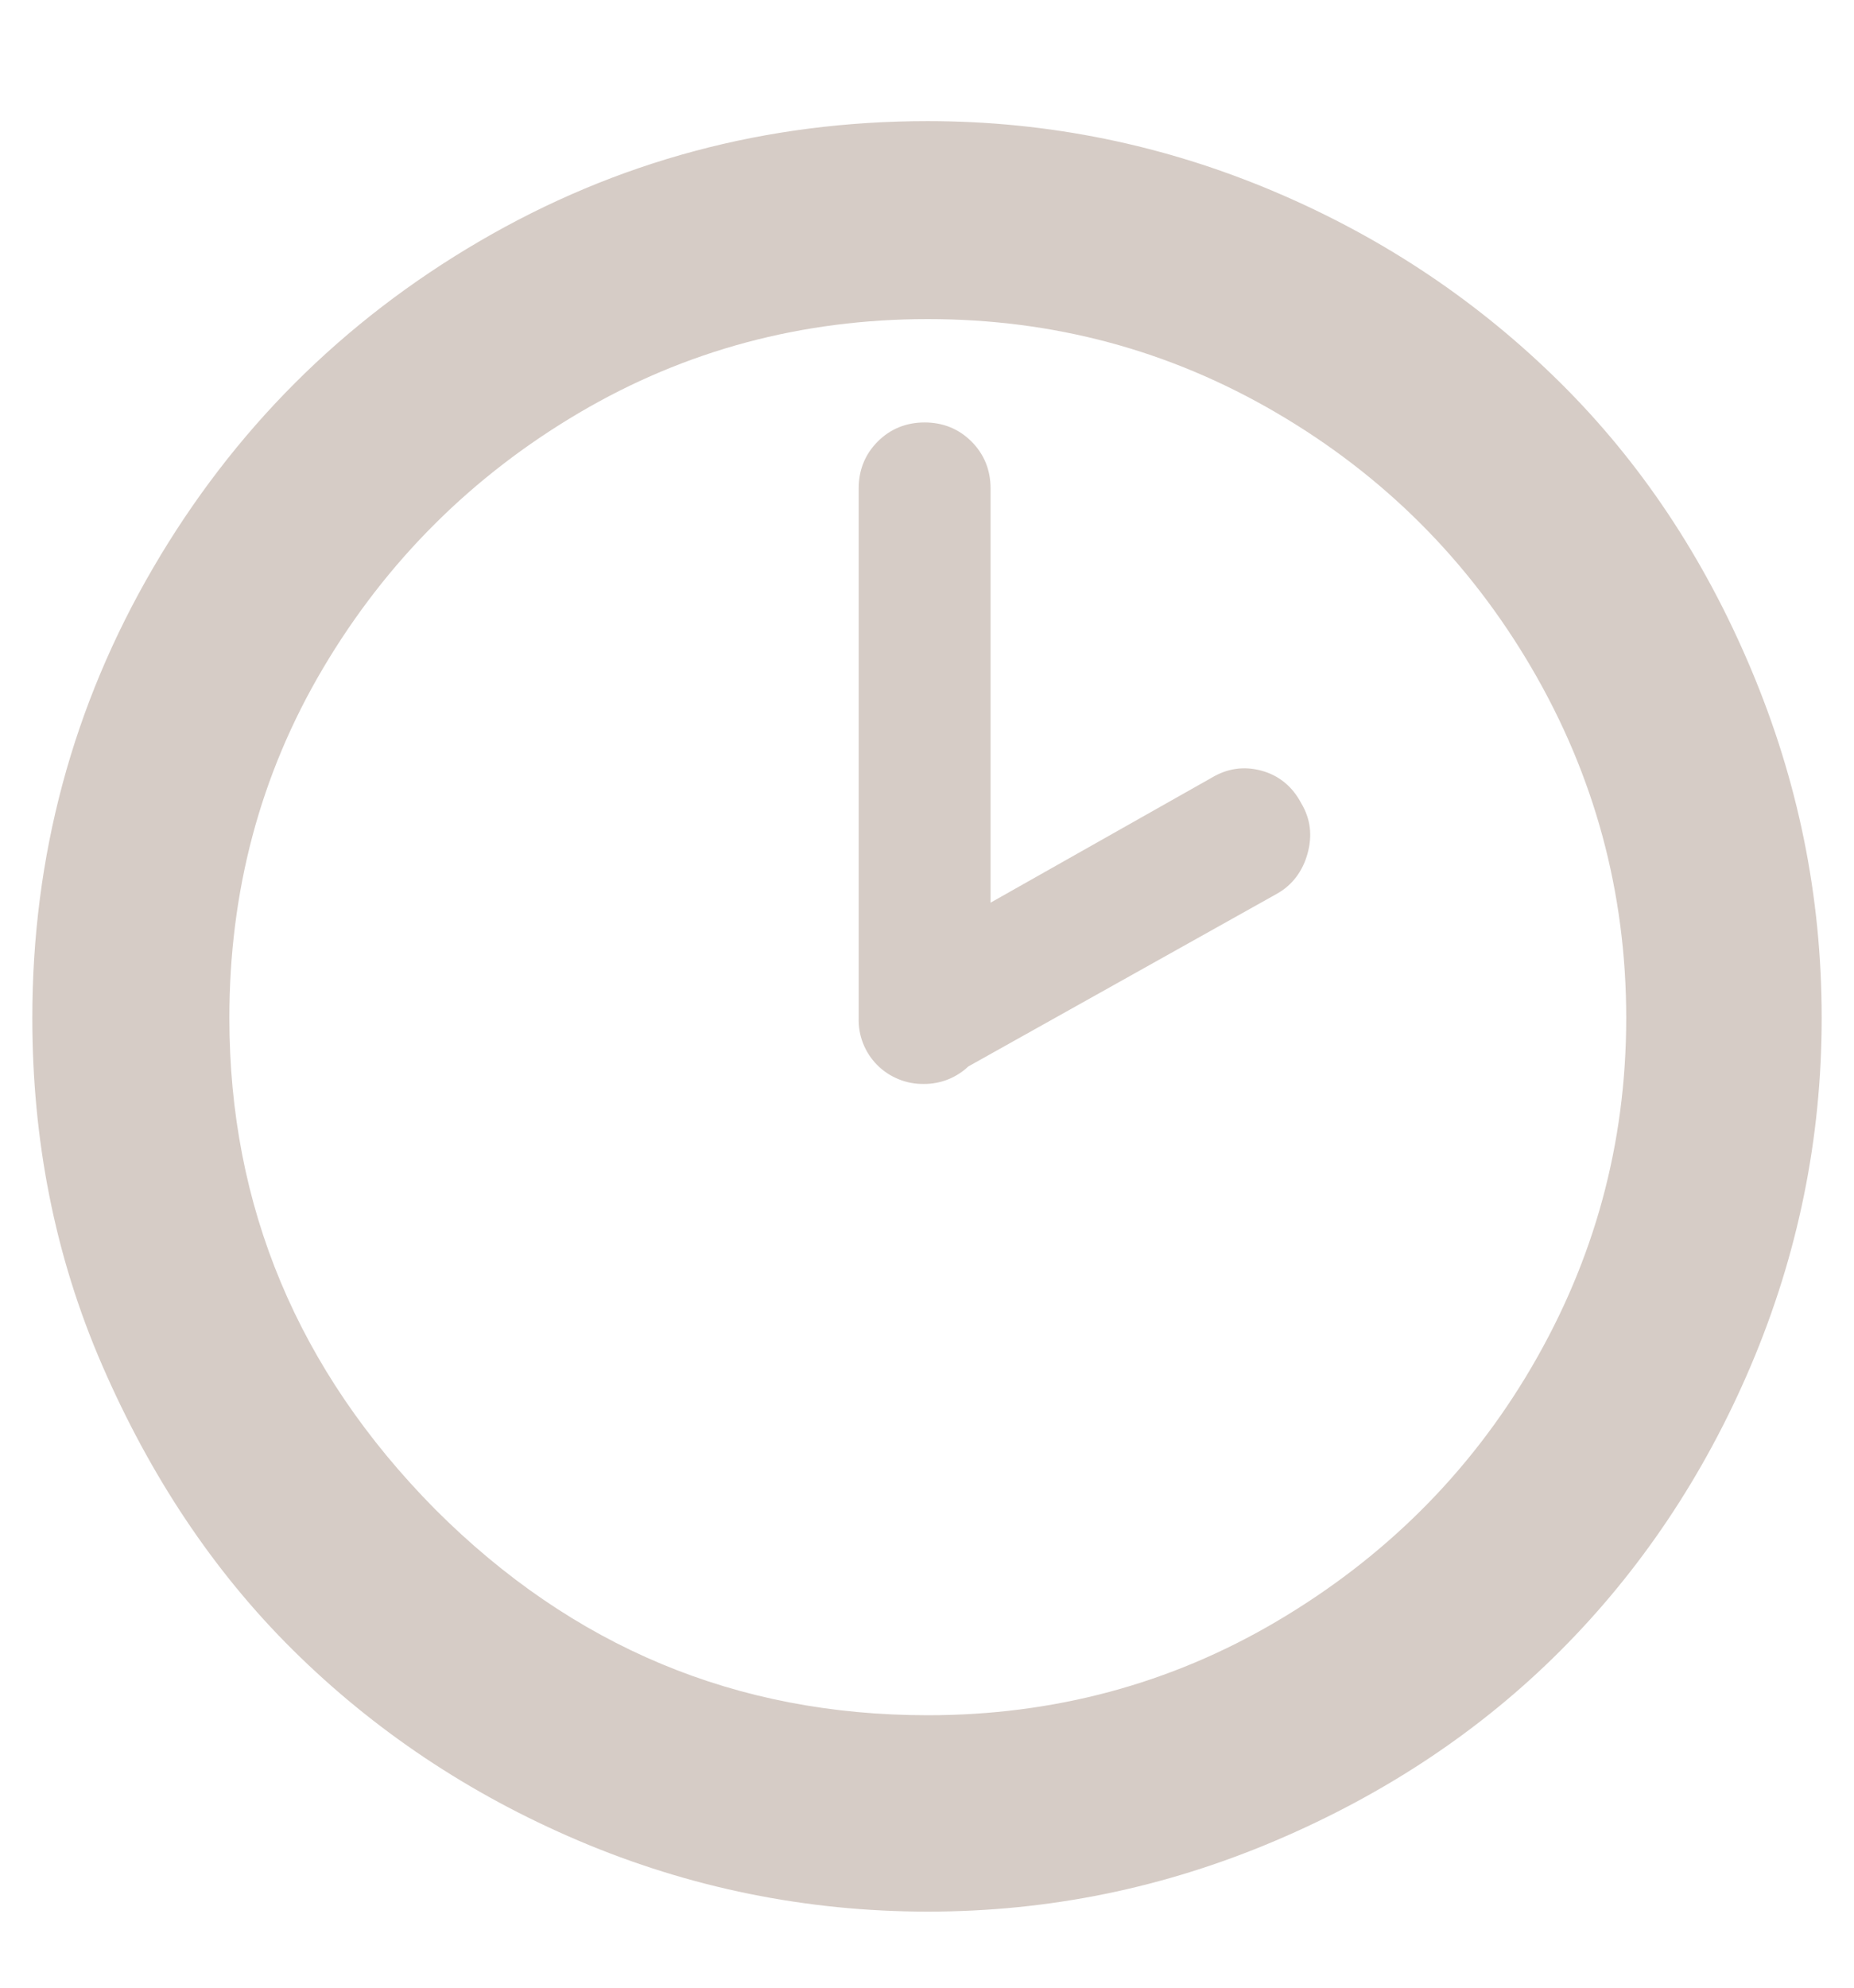 <svg width="14" height="15" viewBox="0 0 14 15" fill="none" xmlns="http://www.w3.org/2000/svg">
<path d="M0.244 7.682C0.244 6.458 0.55 5.324 1.156 4.286C1.762 3.248 2.584 2.426 3.622 1.82C4.66 1.214 5.788 0.914 7.006 0.914C7.918 0.914 8.794 1.094 9.628 1.448C10.462 1.802 11.176 2.288 11.782 2.888C12.388 3.488 12.868 4.208 13.222 5.048C13.576 5.888 13.756 6.758 13.756 7.682C13.756 8.594 13.576 9.47 13.222 10.304C12.868 11.138 12.382 11.858 11.782 12.458C11.182 13.058 10.462 13.538 9.628 13.892C8.794 14.246 7.924 14.426 7.006 14.426C6.088 14.426 5.206 14.246 4.372 13.892C3.538 13.538 2.818 13.052 2.212 12.452C1.606 11.852 1.132 11.132 0.772 10.304C0.412 9.476 0.244 8.6 0.244 7.682V7.682ZM1.732 7.682C1.732 9.104 2.248 10.34 3.286 11.39C4.324 12.428 5.56 12.944 7.006 12.944C7.954 12.944 8.836 12.71 9.64 12.236C10.444 11.762 11.092 11.126 11.566 10.316C12.04 9.506 12.28 8.63 12.28 7.682C12.28 6.734 12.04 5.852 11.566 5.042C11.092 4.232 10.45 3.59 9.64 3.116C8.83 2.642 7.954 2.408 7.006 2.408C6.058 2.408 5.176 2.642 4.372 3.116C3.568 3.59 2.92 4.232 2.44 5.042C1.96 5.852 1.732 6.734 1.732 7.682ZM6.484 7.682V3.686C6.484 3.548 6.532 3.428 6.628 3.332C6.724 3.236 6.844 3.188 6.982 3.188C7.12 3.188 7.24 3.236 7.336 3.332C7.432 3.428 7.48 3.548 7.48 3.686V6.812L9.148 5.87C9.268 5.798 9.394 5.78 9.526 5.816C9.658 5.852 9.76 5.936 9.826 6.062C9.898 6.182 9.91 6.308 9.874 6.44C9.838 6.572 9.76 6.68 9.64 6.746L7.312 8.048C7.221 8.134 7.101 8.181 6.976 8.18C6.91 8.181 6.846 8.169 6.785 8.144C6.724 8.119 6.669 8.083 6.623 8.036C6.577 7.99 6.541 7.934 6.517 7.873C6.493 7.812 6.482 7.747 6.484 7.682V7.682Z" fill="#D6CCC6"/>
</svg>
